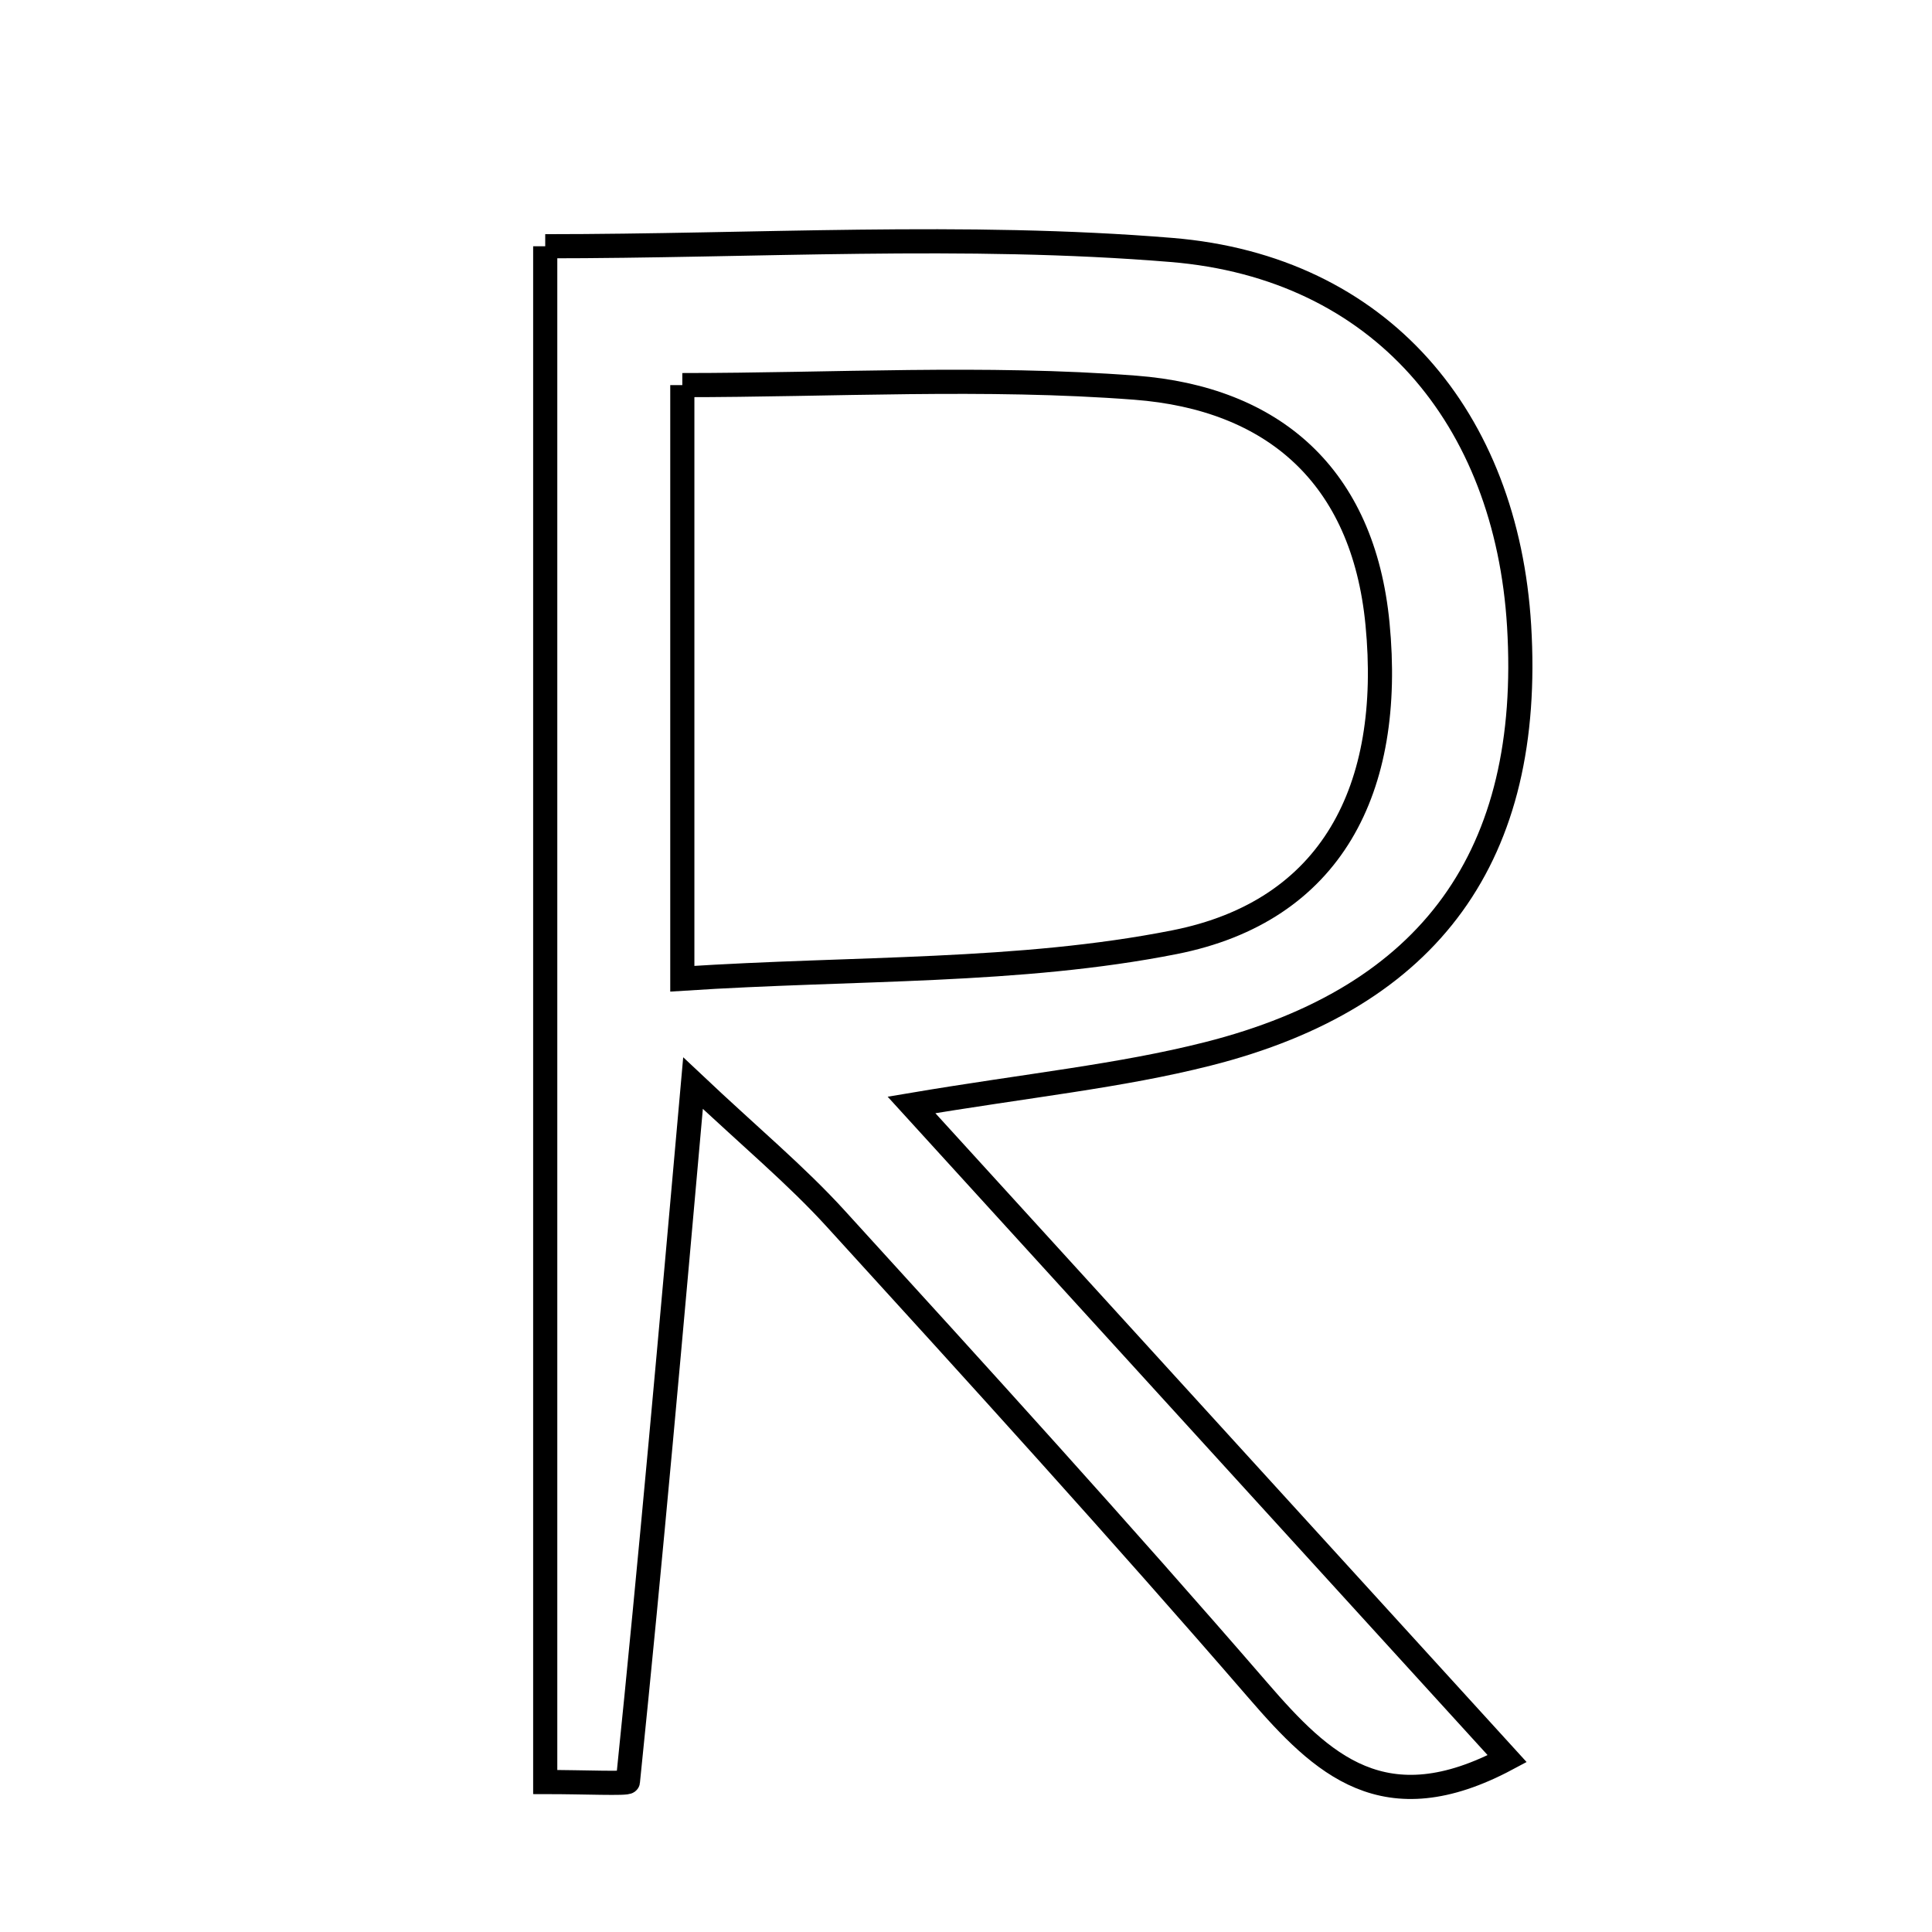 <svg xmlns="http://www.w3.org/2000/svg" viewBox="0.0 0.0 24.0 24.0" height="200px" width="200px"><path fill="none" stroke="black" stroke-width=".3" stroke-opacity="1.0"  filling="0" d="M6.773 3.059 C9.383 3.059 11.983 2.894 14.552 3.105 C17.156 3.318 18.715 5.199 18.871 7.776 C19.042 10.613 17.783 12.389 15.003 13.092 C13.91 13.369 12.776 13.481 11.323 13.726 C13.879 16.531 16.274 19.159 18.723 21.847 C17.196 22.663 16.424 21.92 15.628 20.999 C13.914 19.017 12.15 17.078 10.384 15.141 C9.89 14.598 9.32 14.126 8.609 13.455 C8.333 16.557 8.086 19.348 7.8 22.133 C7.797 22.162 7.26 22.137 6.773 22.137 C6.773 15.856 6.773 9.604 6.773 3.059"></path>
<path fill="none" stroke="black" stroke-width=".3" stroke-opacity="1.0"  filling="0" d="M8.476 4.784 C10.345 4.784 12.234 4.673 14.102 4.816 C15.811 4.947 16.934 5.905 17.112 7.75 C17.311 9.801 16.544 11.317 14.592 11.704 C12.657 12.087 10.631 12.018 8.476 12.158 C8.476 9.582 8.476 7.4 8.476 4.784"></path></svg>
